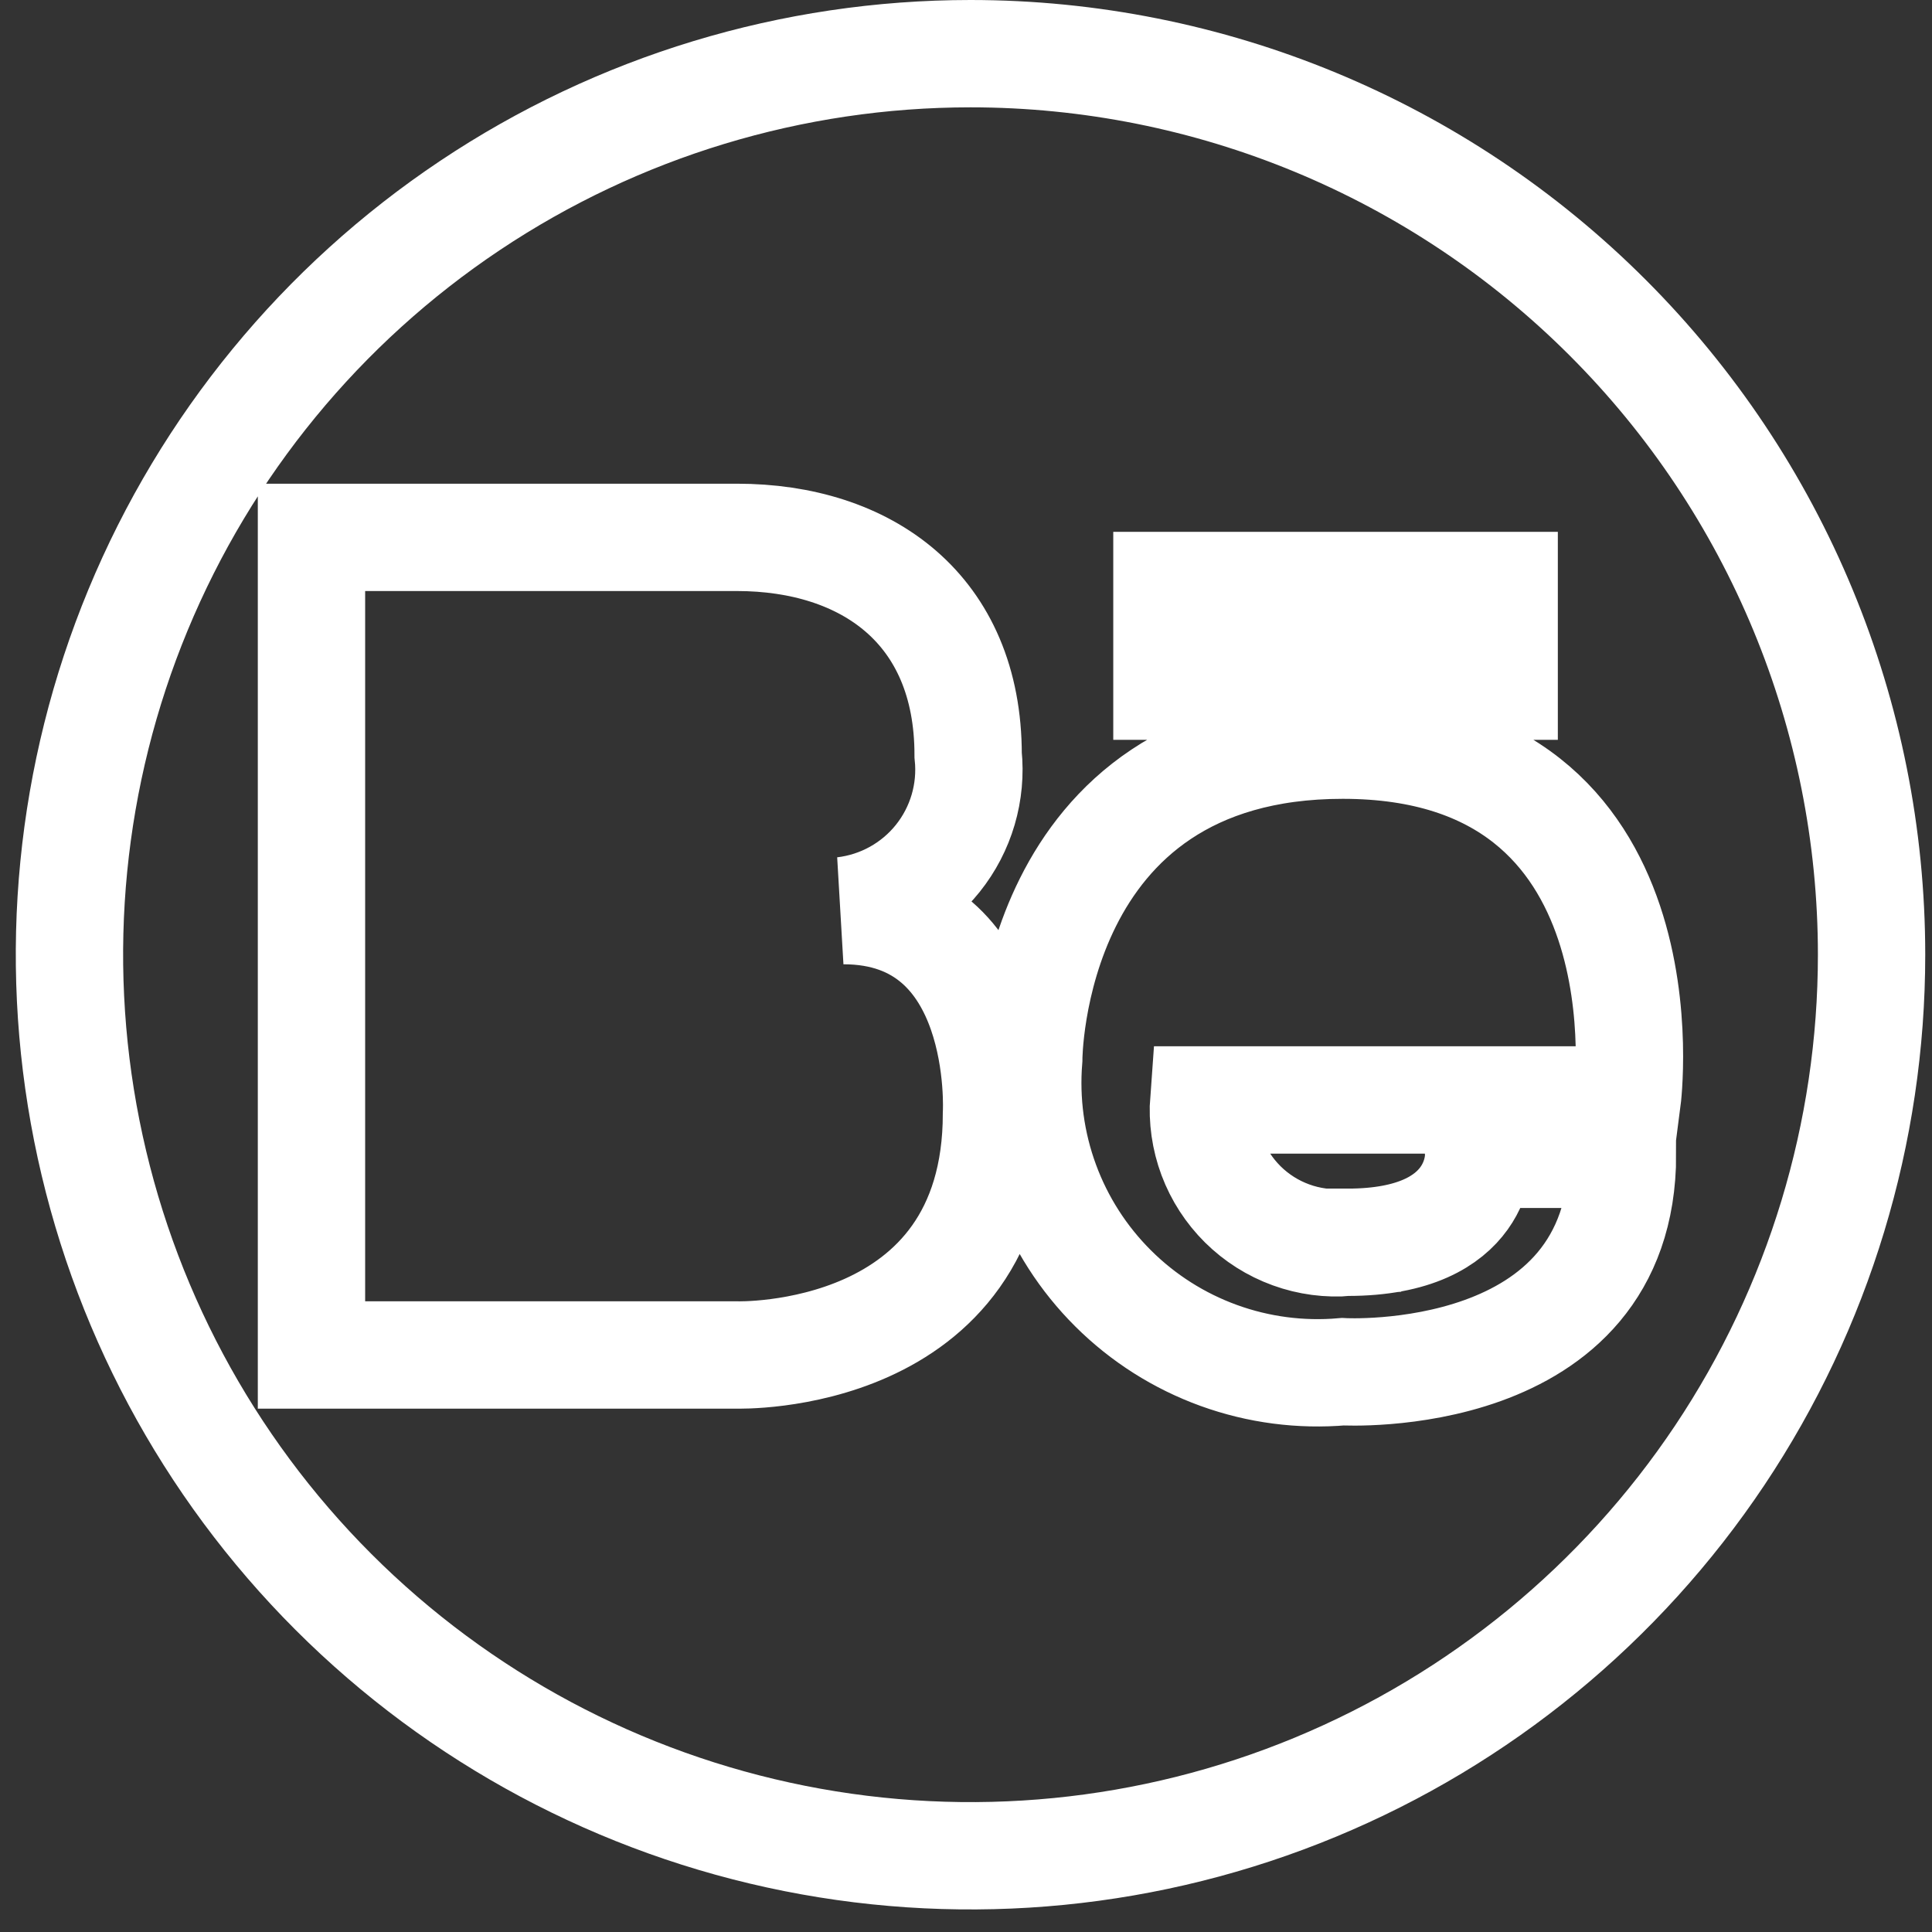 <svg width="36" height="36" viewBox="0 0 36 36" fill="none" xmlns="http://www.w3.org/2000/svg">
<rect x="0" y="0" width="36" height="36" fill="#333333" stroke="none"/>
<path d="M18.084 1C14.763 1 11.517 1.985 8.756 3.83C5.995 5.675 3.843 8.297 2.572 11.365C1.301 14.433 0.969 17.809 1.617 21.066C2.265 24.323 3.864 27.314 6.212 29.662C8.56 32.01 11.552 33.609 14.809 34.257C18.066 34.905 21.442 34.573 24.509 33.302C27.577 32.031 30.2 29.879 32.045 27.118C33.889 24.357 34.874 21.111 34.874 17.79C34.874 13.337 33.105 9.066 29.956 5.918C26.808 2.769 22.537 1 18.084 1V1ZM21.744 10.91H28.028V12.786H21.744V10.91ZM18.568 20.748C18.568 25.397 13.73 25.248 13.73 25.248H5.804V10.013H13.73C16.139 10.013 18.04 11.343 18.04 14.068C18.112 14.76 17.909 15.452 17.474 15.995C17.039 16.538 16.407 16.887 15.716 16.968C18.779 16.967 18.568 20.748 18.568 20.748V20.748ZM25.11 23.148C27.642 23.148 27.552 21.509 27.552 21.509H30.233C30.233 25.858 25.021 25.56 25.021 25.56C24.238 25.628 23.449 25.525 22.71 25.257C21.971 24.989 21.299 24.563 20.742 24.008C20.185 23.454 19.755 22.784 19.484 22.047C19.212 21.309 19.105 20.52 19.169 19.737C19.169 19.737 19.169 13.885 25.021 13.885C31.186 13.885 30.321 20.496 30.321 20.496H22.43C22.403 20.854 22.455 21.213 22.58 21.549C22.706 21.885 22.903 22.189 23.158 22.442C23.413 22.694 23.719 22.888 24.056 23.01C24.393 23.133 24.753 23.18 25.11 23.15V23.148Z" stroke="white" stroke-width="2"/>
</svg>
